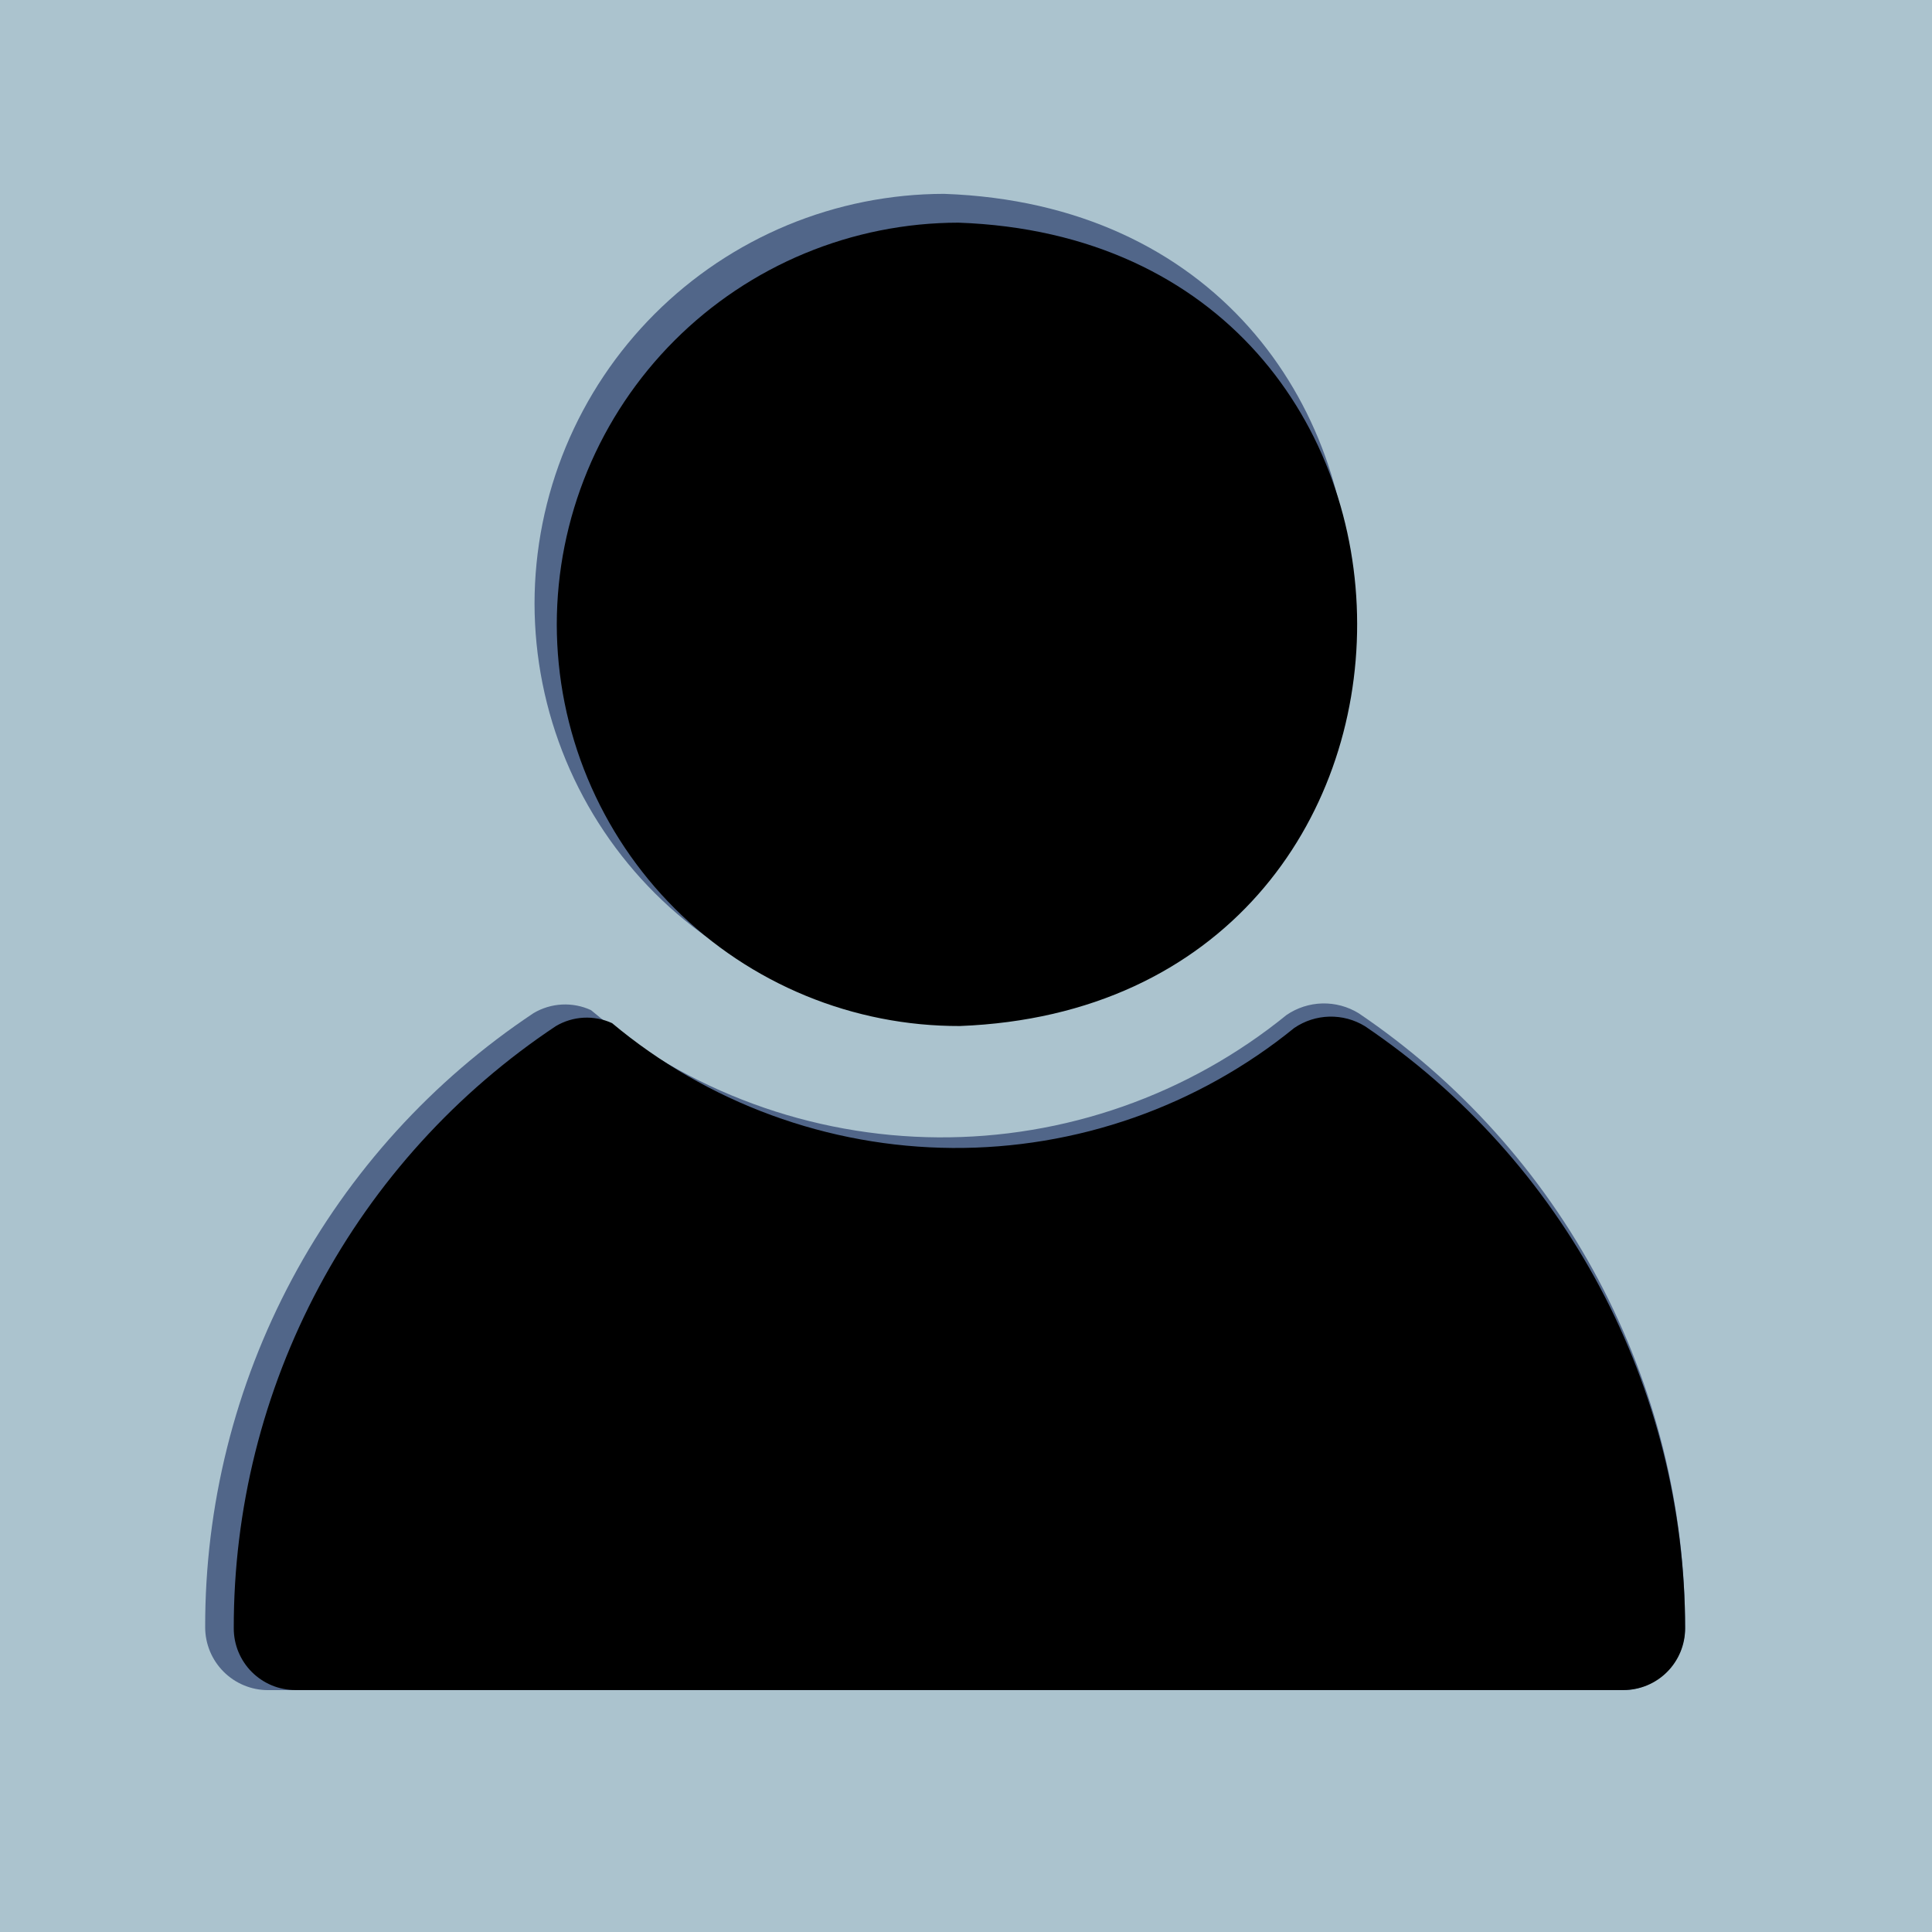 <svg xmlns="http://www.w3.org/2000/svg" xmlns:xlink="http://www.w3.org/1999/xlink" width="1080" zoomAndPan="magnify" viewBox="0 0 810 810" height="1080" preserveAspectRatio="xMidYMid meet" version="1.0"><defs><clipPath id="5bc97c49c3"><path d="M 86 81 L 707 81 L 707 708.75 L 86 708.75 Z M 86 81 " clip-rule="nonzero"/></clipPath><clipPath id="42d9a7e80c"><path d="M 98 93.086 L 707 93.086 L 707 708.836 L 98 708.836 Z M 98 93.086 " clip-rule="nonzero"/></clipPath></defs><rect x="-81" width="972" fill="#ffffff" y="-81" height="972" fill-opacity="1"/><rect x="-81" width="972" fill="#abc3ce" y="-81" height="972" fill-opacity="1"/><g clip-path="url(#5bc97c49c3)"><path fill="#516689" d="M 224.105 253.008 C 224.109 250.199 224.18 247.391 224.32 244.582 C 224.461 241.777 224.672 238.977 224.949 236.18 C 225.227 233.387 225.574 230.598 225.988 227.82 C 226.402 225.039 226.883 222.273 227.434 219.52 C 227.984 216.766 228.602 214.023 229.285 211.301 C 229.973 208.574 230.723 205.867 231.539 203.18 C 232.355 200.492 233.238 197.824 234.188 195.18 C 235.137 192.535 236.148 189.914 237.223 187.32 C 238.301 184.727 239.441 182.16 240.641 179.621 C 241.844 177.078 243.109 174.57 244.434 172.094 C 245.758 169.617 247.145 167.172 248.59 164.766 C 250.035 162.355 251.535 159.98 253.098 157.648 C 254.66 155.312 256.277 153.016 257.949 150.758 C 259.625 148.504 261.352 146.289 263.137 144.117 C 264.918 141.945 266.754 139.816 268.641 137.738 C 270.527 135.656 272.461 133.621 274.449 131.633 C 276.434 129.648 278.469 127.711 280.551 125.824 C 282.633 123.938 284.758 122.102 286.93 120.316 C 289.102 118.535 291.316 116.809 293.57 115.133 C 295.828 113.457 298.125 111.84 300.457 110.277 C 302.793 108.719 305.168 107.215 307.574 105.77 C 309.984 104.324 312.43 102.938 314.906 101.613 C 317.383 100.285 319.891 99.023 322.43 97.82 C 324.969 96.617 327.535 95.477 330.129 94.398 C 332.727 93.324 335.344 92.312 337.988 91.363 C 340.633 90.414 343.301 89.531 345.988 88.715 C 348.676 87.895 351.383 87.145 354.105 86.461 C 356.832 85.773 359.57 85.156 362.328 84.605 C 365.082 84.055 367.848 83.574 370.629 83.16 C 373.406 82.742 376.195 82.398 378.988 82.117 C 381.785 81.84 384.586 81.629 387.391 81.488 C 390.199 81.348 393.004 81.277 395.816 81.273 C 622.77 89.301 623.215 415.992 396.395 424.711 C 393.582 424.719 390.766 424.656 387.953 424.523 C 385.141 424.395 382.336 424.191 379.531 423.922 C 376.73 423.652 373.938 423.316 371.148 422.91 C 368.363 422.504 365.59 422.027 362.828 421.484 C 360.066 420.941 357.316 420.332 354.586 419.652 C 351.852 418.973 349.137 418.23 346.441 417.418 C 343.746 416.605 341.07 415.73 338.418 414.785 C 335.766 413.844 333.137 412.836 330.535 411.762 C 327.934 410.691 325.355 409.555 322.809 408.355 C 320.262 407.16 317.746 405.898 315.258 404.574 C 312.773 403.254 310.32 401.871 307.906 400.43 C 305.488 398.984 303.105 397.484 300.762 395.926 C 298.418 394.363 296.113 392.75 293.852 391.074 C 291.586 389.402 289.363 387.676 287.184 385.891 C 285.004 384.109 282.871 382.277 280.781 380.387 C 278.691 378.5 276.648 376.562 274.656 374.578 C 272.66 372.59 270.719 370.555 268.824 368.473 C 266.93 366.387 265.086 364.262 263.297 362.086 C 261.508 359.914 259.773 357.699 258.094 355.438 C 256.41 353.18 254.785 350.883 253.219 348.543 C 251.652 346.203 250.141 343.828 248.691 341.414 C 247.242 339.004 245.848 336.555 244.52 334.074 C 243.188 331.594 241.918 329.082 240.711 326.539 C 239.504 323.996 238.359 321.422 237.277 318.824 C 236.199 316.223 235.184 313.602 234.23 310.949 C 233.277 308.301 232.391 305.629 231.57 302.938 C 230.75 300.242 229.996 297.531 229.309 294.801 C 228.621 292.07 228 289.324 227.449 286.566 C 226.895 283.805 226.41 281.031 225.996 278.246 C 225.578 275.461 225.23 272.668 224.953 269.867 C 224.672 267.066 224.465 264.262 224.324 261.449 C 224.18 258.637 224.109 255.824 224.105 253.008 Z M 569.609 424.793 C 568.473 424.094 567.289 423.484 566.066 422.957 C 564.84 422.43 563.582 421.992 562.293 421.645 C 561.004 421.297 559.699 421.047 558.375 420.887 C 557.051 420.73 555.719 420.664 554.387 420.699 C 553.051 420.73 551.727 420.859 550.414 421.082 C 549.098 421.309 547.805 421.625 546.535 422.035 C 545.266 422.441 544.031 422.941 542.832 423.527 C 541.637 424.117 540.484 424.785 539.383 425.539 C 536.828 427.613 534.227 429.633 531.586 431.598 C 528.941 433.562 526.258 435.469 523.531 437.316 C 520.809 439.164 518.043 440.953 515.242 442.68 C 512.438 444.41 509.602 446.078 506.727 447.684 C 503.852 449.293 500.945 450.836 498.004 452.316 C 495.066 453.801 492.094 455.219 489.094 456.57 C 486.09 457.926 483.062 459.211 480.004 460.434 C 476.945 461.66 473.863 462.816 470.758 463.906 C 467.652 464.996 464.523 466.02 461.371 466.973 C 458.219 467.93 455.051 468.816 451.859 469.637 C 448.672 470.457 445.465 471.207 442.246 471.887 C 439.023 472.566 435.789 473.18 432.539 473.719 C 429.293 474.262 426.035 474.734 422.766 475.137 C 419.496 475.535 416.223 475.867 412.941 476.129 C 409.656 476.387 406.371 476.578 403.082 476.695 C 399.789 476.812 396.5 476.863 393.207 476.84 C 389.914 476.816 386.621 476.723 383.332 476.559 C 380.047 476.391 376.762 476.156 373.484 475.852 C 370.203 475.543 366.934 475.168 363.672 474.719 C 360.41 474.273 357.16 473.754 353.918 473.168 C 350.68 472.582 347.453 471.926 344.242 471.199 C 341.031 470.473 337.836 469.676 334.656 468.812 C 331.48 467.949 328.324 467.02 325.188 466.02 C 322.047 465.02 318.934 463.953 315.844 462.816 C 312.75 461.684 309.688 460.484 306.648 459.219 C 303.605 457.953 300.598 456.621 297.613 455.227 C 294.633 453.832 291.68 452.371 288.762 450.848 C 285.84 449.324 282.957 447.742 280.105 446.094 C 277.254 444.445 274.438 442.738 271.66 440.973 C 268.883 439.203 266.145 437.375 263.445 435.488 C 260.746 433.602 258.09 431.66 255.477 429.66 C 252.859 427.66 250.289 425.602 247.762 423.492 C 245.855 422.613 243.871 421.98 241.812 421.586 C 239.75 421.191 237.672 421.047 235.574 421.156 C 233.48 421.27 231.43 421.625 229.418 422.234 C 227.41 422.844 225.504 423.684 223.699 424.754 C 218.422 428.266 213.258 431.934 208.207 435.762 C 203.156 439.59 198.23 443.57 193.422 447.703 C 188.617 451.836 183.945 456.109 179.402 460.531 C 174.859 464.949 170.457 469.508 166.195 474.195 C 161.934 478.887 157.82 483.707 153.855 488.652 C 149.891 493.594 146.082 498.656 142.43 503.836 C 138.777 509.016 135.285 514.301 131.961 519.695 C 128.633 525.09 125.473 530.582 122.484 536.172 C 119.496 541.762 116.684 547.438 114.043 553.199 C 111.406 558.961 108.945 564.797 106.664 570.711 C 104.387 576.625 102.293 582.605 100.379 588.648 C 98.469 594.691 96.746 600.785 95.211 606.934 C 93.676 613.082 92.332 619.273 91.176 625.504 C 90.023 631.738 89.062 638 88.293 644.289 C 87.523 650.582 86.949 656.891 86.57 663.215 C 86.191 669.543 86.008 675.875 86.02 682.215 C 86.02 683.078 86.059 683.938 86.145 684.801 C 86.227 685.66 86.355 686.512 86.523 687.359 C 86.691 688.207 86.902 689.047 87.152 689.871 C 87.402 690.699 87.691 691.512 88.023 692.312 C 88.352 693.109 88.723 693.891 89.129 694.652 C 89.535 695.414 89.98 696.152 90.461 696.871 C 90.941 697.59 91.453 698.285 92.004 698.953 C 92.551 699.621 93.129 700.262 93.742 700.871 C 94.352 701.48 94.992 702.062 95.66 702.609 C 96.328 703.16 97.02 703.672 97.738 704.152 C 98.457 704.633 99.199 705.074 99.961 705.484 C 100.723 705.891 101.504 706.258 102.301 706.59 C 103.102 706.922 103.914 707.211 104.738 707.461 C 105.566 707.711 106.402 707.922 107.25 708.09 C 108.098 708.258 108.953 708.383 109.812 708.469 C 110.672 708.551 111.535 708.594 112.398 708.594 L 680.105 708.594 C 680.969 708.594 681.832 708.551 682.691 708.469 C 683.551 708.383 684.406 708.258 685.254 708.09 C 686.102 707.922 686.938 707.711 687.766 707.461 C 688.594 707.211 689.406 706.922 690.203 706.59 C 691.004 706.258 691.781 705.891 692.543 705.484 C 693.309 705.074 694.047 704.633 694.766 704.152 C 695.484 703.672 696.176 703.16 696.848 702.609 C 697.516 702.062 698.152 701.484 698.766 700.871 C 699.375 700.262 699.953 699.621 700.504 698.953 C 701.051 698.285 701.566 697.59 702.047 696.871 C 702.527 696.156 702.969 695.414 703.375 694.652 C 703.785 693.891 704.152 693.109 704.484 692.312 C 704.812 691.512 705.105 690.699 705.355 689.871 C 705.605 689.047 705.812 688.207 705.98 687.359 C 706.152 686.512 706.277 685.66 706.359 684.801 C 706.445 683.938 706.488 683.078 706.488 682.215 C 706.48 675.891 706.285 669.57 705.895 663.258 C 705.504 656.949 704.922 650.652 704.148 644.379 C 703.375 638.102 702.41 631.855 701.254 625.637 C 700.098 619.418 698.754 613.242 697.223 607.109 C 695.691 600.973 693.973 594.891 692.07 588.859 C 690.168 582.828 688.082 576.863 685.812 570.957 C 683.547 565.055 681.102 559.227 678.477 553.473 C 675.855 547.719 673.059 542.047 670.09 536.465 C 667.121 530.883 663.984 525.395 660.68 520 C 657.379 514.609 653.914 509.324 650.285 504.141 C 646.66 498.961 642.879 493.895 638.941 488.945 C 635.008 483.996 630.926 479.172 626.695 474.469 C 622.465 469.77 618.098 465.199 613.59 460.766 C 609.078 456.332 604.441 452.039 599.668 447.887 C 594.898 443.738 590.008 439.734 584.992 435.883 C 579.977 432.027 574.852 428.332 569.609 424.793 Z M 569.609 424.793 " fill-opacity="1" fill-rule="nonzero"/></g><g clip-path="url(#42d9a7e80c)"><path fill="#000000" d="M 233.43 261.773 C 233.434 259.016 233.504 256.262 233.641 253.512 C 233.777 250.758 233.984 248.012 234.254 245.27 C 234.527 242.531 234.867 239.797 235.273 237.07 C 235.68 234.344 236.152 231.633 236.695 228.93 C 237.234 226.227 237.84 223.543 238.512 220.867 C 239.18 218.195 239.918 215.543 240.719 212.906 C 241.52 210.27 242.387 207.656 243.316 205.062 C 244.246 202.469 245.238 199.898 246.293 197.355 C 247.348 194.809 248.465 192.289 249.645 189.801 C 250.824 187.309 252.062 184.852 253.363 182.422 C 254.664 179.992 256.02 177.594 257.438 175.23 C 258.855 172.871 260.328 170.543 261.859 168.254 C 263.391 165.961 264.98 163.711 266.621 161.496 C 268.262 159.285 269.957 157.113 271.703 154.984 C 273.453 152.852 275.254 150.77 277.102 148.727 C 278.953 146.684 280.852 144.691 282.801 142.742 C 284.75 140.793 286.742 138.895 288.785 137.043 C 290.824 135.191 292.91 133.391 295.039 131.645 C 297.168 129.895 299.34 128.199 301.555 126.559 C 303.766 124.918 306.016 123.328 308.309 121.797 C 310.598 120.266 312.926 118.793 315.289 117.375 C 317.648 115.957 320.047 114.598 322.477 113.297 C 324.906 112 327.363 110.758 329.855 109.578 C 332.344 108.398 334.863 107.281 337.406 106.227 C 339.953 105.172 342.52 104.176 345.113 103.246 C 347.707 102.316 350.324 101.453 352.961 100.648 C 355.594 99.848 358.25 99.109 360.922 98.438 C 363.594 97.766 366.281 97.16 368.98 96.621 C 371.684 96.082 374.398 95.609 377.121 95.203 C 379.848 94.793 382.582 94.453 385.324 94.18 C 388.066 93.91 390.812 93.703 393.562 93.566 C 396.316 93.426 399.07 93.355 401.824 93.352 C 624.398 101.223 624.836 421.613 402.395 430.164 C 399.633 430.172 396.875 430.109 394.117 429.98 C 391.359 429.852 388.605 429.652 385.855 429.391 C 383.109 429.125 380.367 428.793 377.637 428.395 C 374.902 427.996 372.184 427.531 369.473 426.996 C 366.766 426.465 364.07 425.867 361.391 425.199 C 358.711 424.535 356.047 423.805 353.402 423.008 C 350.762 422.215 348.137 421.355 345.535 420.43 C 342.934 419.504 340.355 418.516 337.805 417.465 C 335.25 416.414 332.727 415.301 330.227 414.125 C 327.73 412.949 325.262 411.711 322.824 410.414 C 320.387 409.117 317.98 407.762 315.609 406.348 C 313.238 404.934 310.906 403.461 308.605 401.93 C 306.309 400.402 304.047 398.816 301.828 397.176 C 299.605 395.535 297.426 393.84 295.289 392.094 C 293.152 390.344 291.059 388.547 289.012 386.695 C 286.961 384.844 284.957 382.945 283.004 380.996 C 281.047 379.047 279.141 377.051 277.281 375.008 C 275.426 372.965 273.617 370.879 271.863 368.746 C 270.109 366.613 268.406 364.441 266.758 362.227 C 265.109 360.012 263.52 357.758 261.98 355.465 C 260.441 353.172 258.961 350.84 257.539 348.477 C 256.117 346.109 254.754 343.707 253.449 341.277 C 252.141 338.844 250.898 336.379 249.715 333.883 C 248.531 331.391 247.406 328.867 246.348 326.32 C 245.289 323.77 244.289 321.195 243.355 318.598 C 242.422 316 241.555 313.379 240.75 310.738 C 239.945 308.098 239.207 305.438 238.531 302.758 C 237.855 300.082 237.25 297.391 236.707 294.684 C 236.164 291.977 235.691 289.254 235.281 286.523 C 234.875 283.793 234.531 281.055 234.258 278.309 C 233.984 275.559 233.781 272.809 233.641 270.051 C 233.504 267.293 233.434 264.535 233.43 261.773 Z M 572.266 430.242 C 571.148 429.559 569.992 428.957 568.789 428.441 C 567.586 427.922 566.355 427.496 565.09 427.156 C 563.828 426.816 562.547 426.566 561.246 426.414 C 559.945 426.258 558.645 426.195 557.336 426.227 C 556.027 426.262 554.727 426.387 553.438 426.605 C 552.148 426.824 550.879 427.133 549.637 427.535 C 548.391 427.938 547.18 428.426 546.004 429.004 C 544.828 429.578 543.703 430.234 542.621 430.973 C 540.113 433.008 537.566 434.992 534.973 436.918 C 532.383 438.844 529.75 440.711 527.078 442.523 C 524.402 444.336 521.695 446.09 518.945 447.785 C 516.199 449.48 513.414 451.117 510.594 452.691 C 507.777 454.27 504.926 455.785 502.043 457.234 C 499.16 458.688 496.246 460.078 493.301 461.406 C 490.355 462.734 487.387 463.996 484.387 465.199 C 481.391 466.398 478.367 467.531 475.32 468.602 C 472.273 469.668 469.203 470.672 466.113 471.609 C 463.023 472.547 459.914 473.418 456.789 474.223 C 453.66 475.023 450.516 475.758 447.355 476.426 C 444.199 477.094 441.027 477.695 437.84 478.227 C 434.656 478.758 431.461 479.219 428.254 479.613 C 425.051 480.008 421.836 480.332 418.617 480.586 C 415.398 480.84 412.176 481.027 408.949 481.145 C 405.723 481.262 402.496 481.309 399.266 481.285 C 396.035 481.262 392.809 481.168 389.582 481.008 C 386.359 480.848 383.137 480.613 379.922 480.316 C 376.707 480.016 373.5 479.645 370.301 479.207 C 367.102 478.77 363.914 478.262 360.738 477.684 C 357.559 477.109 354.395 476.465 351.246 475.754 C 348.098 475.039 344.965 474.262 341.848 473.414 C 338.73 472.566 335.637 471.652 332.559 470.672 C 329.48 469.691 326.426 468.645 323.395 467.535 C 320.363 466.422 317.359 465.246 314.375 464.004 C 311.395 462.762 308.441 461.457 305.52 460.09 C 302.594 458.719 299.699 457.289 296.836 455.797 C 293.973 454.301 291.145 452.746 288.348 451.133 C 285.551 449.516 282.789 447.844 280.066 446.109 C 277.344 444.375 274.656 442.582 272.012 440.734 C 269.363 438.883 266.758 436.977 264.191 435.016 C 261.629 433.055 259.105 431.035 256.629 428.965 C 254.758 428.105 252.812 427.484 250.793 427.098 C 248.77 426.711 246.734 426.57 244.676 426.676 C 242.621 426.785 240.609 427.137 238.641 427.734 C 236.672 428.332 234.801 429.156 233.031 430.207 C 227.855 433.648 222.793 437.246 217.84 441 C 212.887 444.754 208.051 448.66 203.34 452.711 C 198.625 456.762 194.043 460.957 189.586 465.289 C 185.133 469.625 180.816 474.094 176.637 478.695 C 172.457 483.293 168.422 488.02 164.535 492.867 C 160.645 497.719 156.91 502.68 153.328 507.762 C 149.746 512.84 146.324 518.023 143.059 523.316 C 139.797 528.605 136.699 533.992 133.77 539.473 C 130.84 544.953 128.078 550.52 125.492 556.168 C 122.902 561.82 120.492 567.547 118.254 573.344 C 116.02 579.145 113.965 585.008 112.09 590.934 C 110.219 596.859 108.527 602.84 107.02 608.867 C 105.516 614.898 104.195 620.969 103.066 627.082 C 101.934 633.195 100.992 639.336 100.238 645.504 C 99.484 651.672 98.922 657.859 98.547 664.066 C 98.176 670.27 97.996 676.48 98.008 682.695 C 98.004 683.543 98.047 684.387 98.129 685.23 C 98.211 686.074 98.336 686.91 98.5 687.742 C 98.664 688.574 98.871 689.395 99.117 690.207 C 99.363 691.02 99.648 691.816 99.973 692.598 C 100.297 693.379 100.656 694.145 101.059 694.895 C 101.457 695.641 101.891 696.367 102.363 697.07 C 102.832 697.777 103.336 698.457 103.875 699.113 C 104.41 699.766 104.98 700.395 105.578 700.992 C 106.18 701.594 106.805 702.16 107.461 702.699 C 108.117 703.234 108.797 703.738 109.5 704.211 C 110.207 704.68 110.934 705.117 111.68 705.516 C 112.426 705.914 113.191 706.277 113.977 706.602 C 114.758 706.926 115.555 707.211 116.367 707.457 C 117.176 707.703 118 707.906 118.828 708.07 C 119.66 708.238 120.5 708.359 121.34 708.441 C 122.184 708.527 123.031 708.566 123.879 708.566 L 680.629 708.566 C 681.477 708.566 682.32 708.527 683.164 708.445 C 684.008 708.359 684.844 708.238 685.676 708.07 C 686.508 707.906 687.328 707.703 688.141 707.457 C 688.949 707.211 689.75 706.926 690.531 706.602 C 691.312 706.277 692.078 705.914 692.828 705.516 C 693.574 705.117 694.301 704.68 695.004 704.211 C 695.711 703.738 696.391 703.234 697.047 702.699 C 697.699 702.16 698.328 701.594 698.926 700.992 C 699.527 700.395 700.094 699.766 700.633 699.113 C 701.168 698.457 701.672 697.777 702.145 697.07 C 702.617 696.367 703.051 695.641 703.449 694.895 C 703.848 694.145 704.211 693.379 704.535 692.598 C 704.859 691.816 705.145 691.02 705.391 690.207 C 705.637 689.395 705.84 688.574 706.004 687.742 C 706.172 686.91 706.293 686.074 706.375 685.23 C 706.461 684.387 706.5 683.543 706.5 682.695 C 706.496 676.492 706.301 670.297 705.918 664.105 C 705.535 657.918 704.965 651.746 704.207 645.59 C 703.449 639.434 702.5 633.309 701.367 627.211 C 700.234 621.113 698.918 615.055 697.414 609.039 C 695.914 603.023 694.227 597.055 692.359 591.141 C 690.496 585.227 688.449 579.375 686.227 573.586 C 684.004 567.797 681.605 562.082 679.031 556.438 C 676.461 550.797 673.719 545.234 670.805 539.762 C 667.895 534.285 664.82 528.902 661.578 523.613 C 658.34 518.324 654.941 513.141 651.383 508.062 C 647.828 502.98 644.121 498.012 640.262 493.156 C 636.402 488.305 632.398 483.57 628.25 478.961 C 624.102 474.352 619.816 469.871 615.395 465.523 C 610.973 461.172 606.422 456.965 601.746 452.891 C 597.066 448.82 592.27 444.895 587.352 441.117 C 582.434 437.34 577.402 433.715 572.266 430.242 Z M 572.266 430.242 " fill-opacity="1" fill-rule="nonzero"/></g></svg>